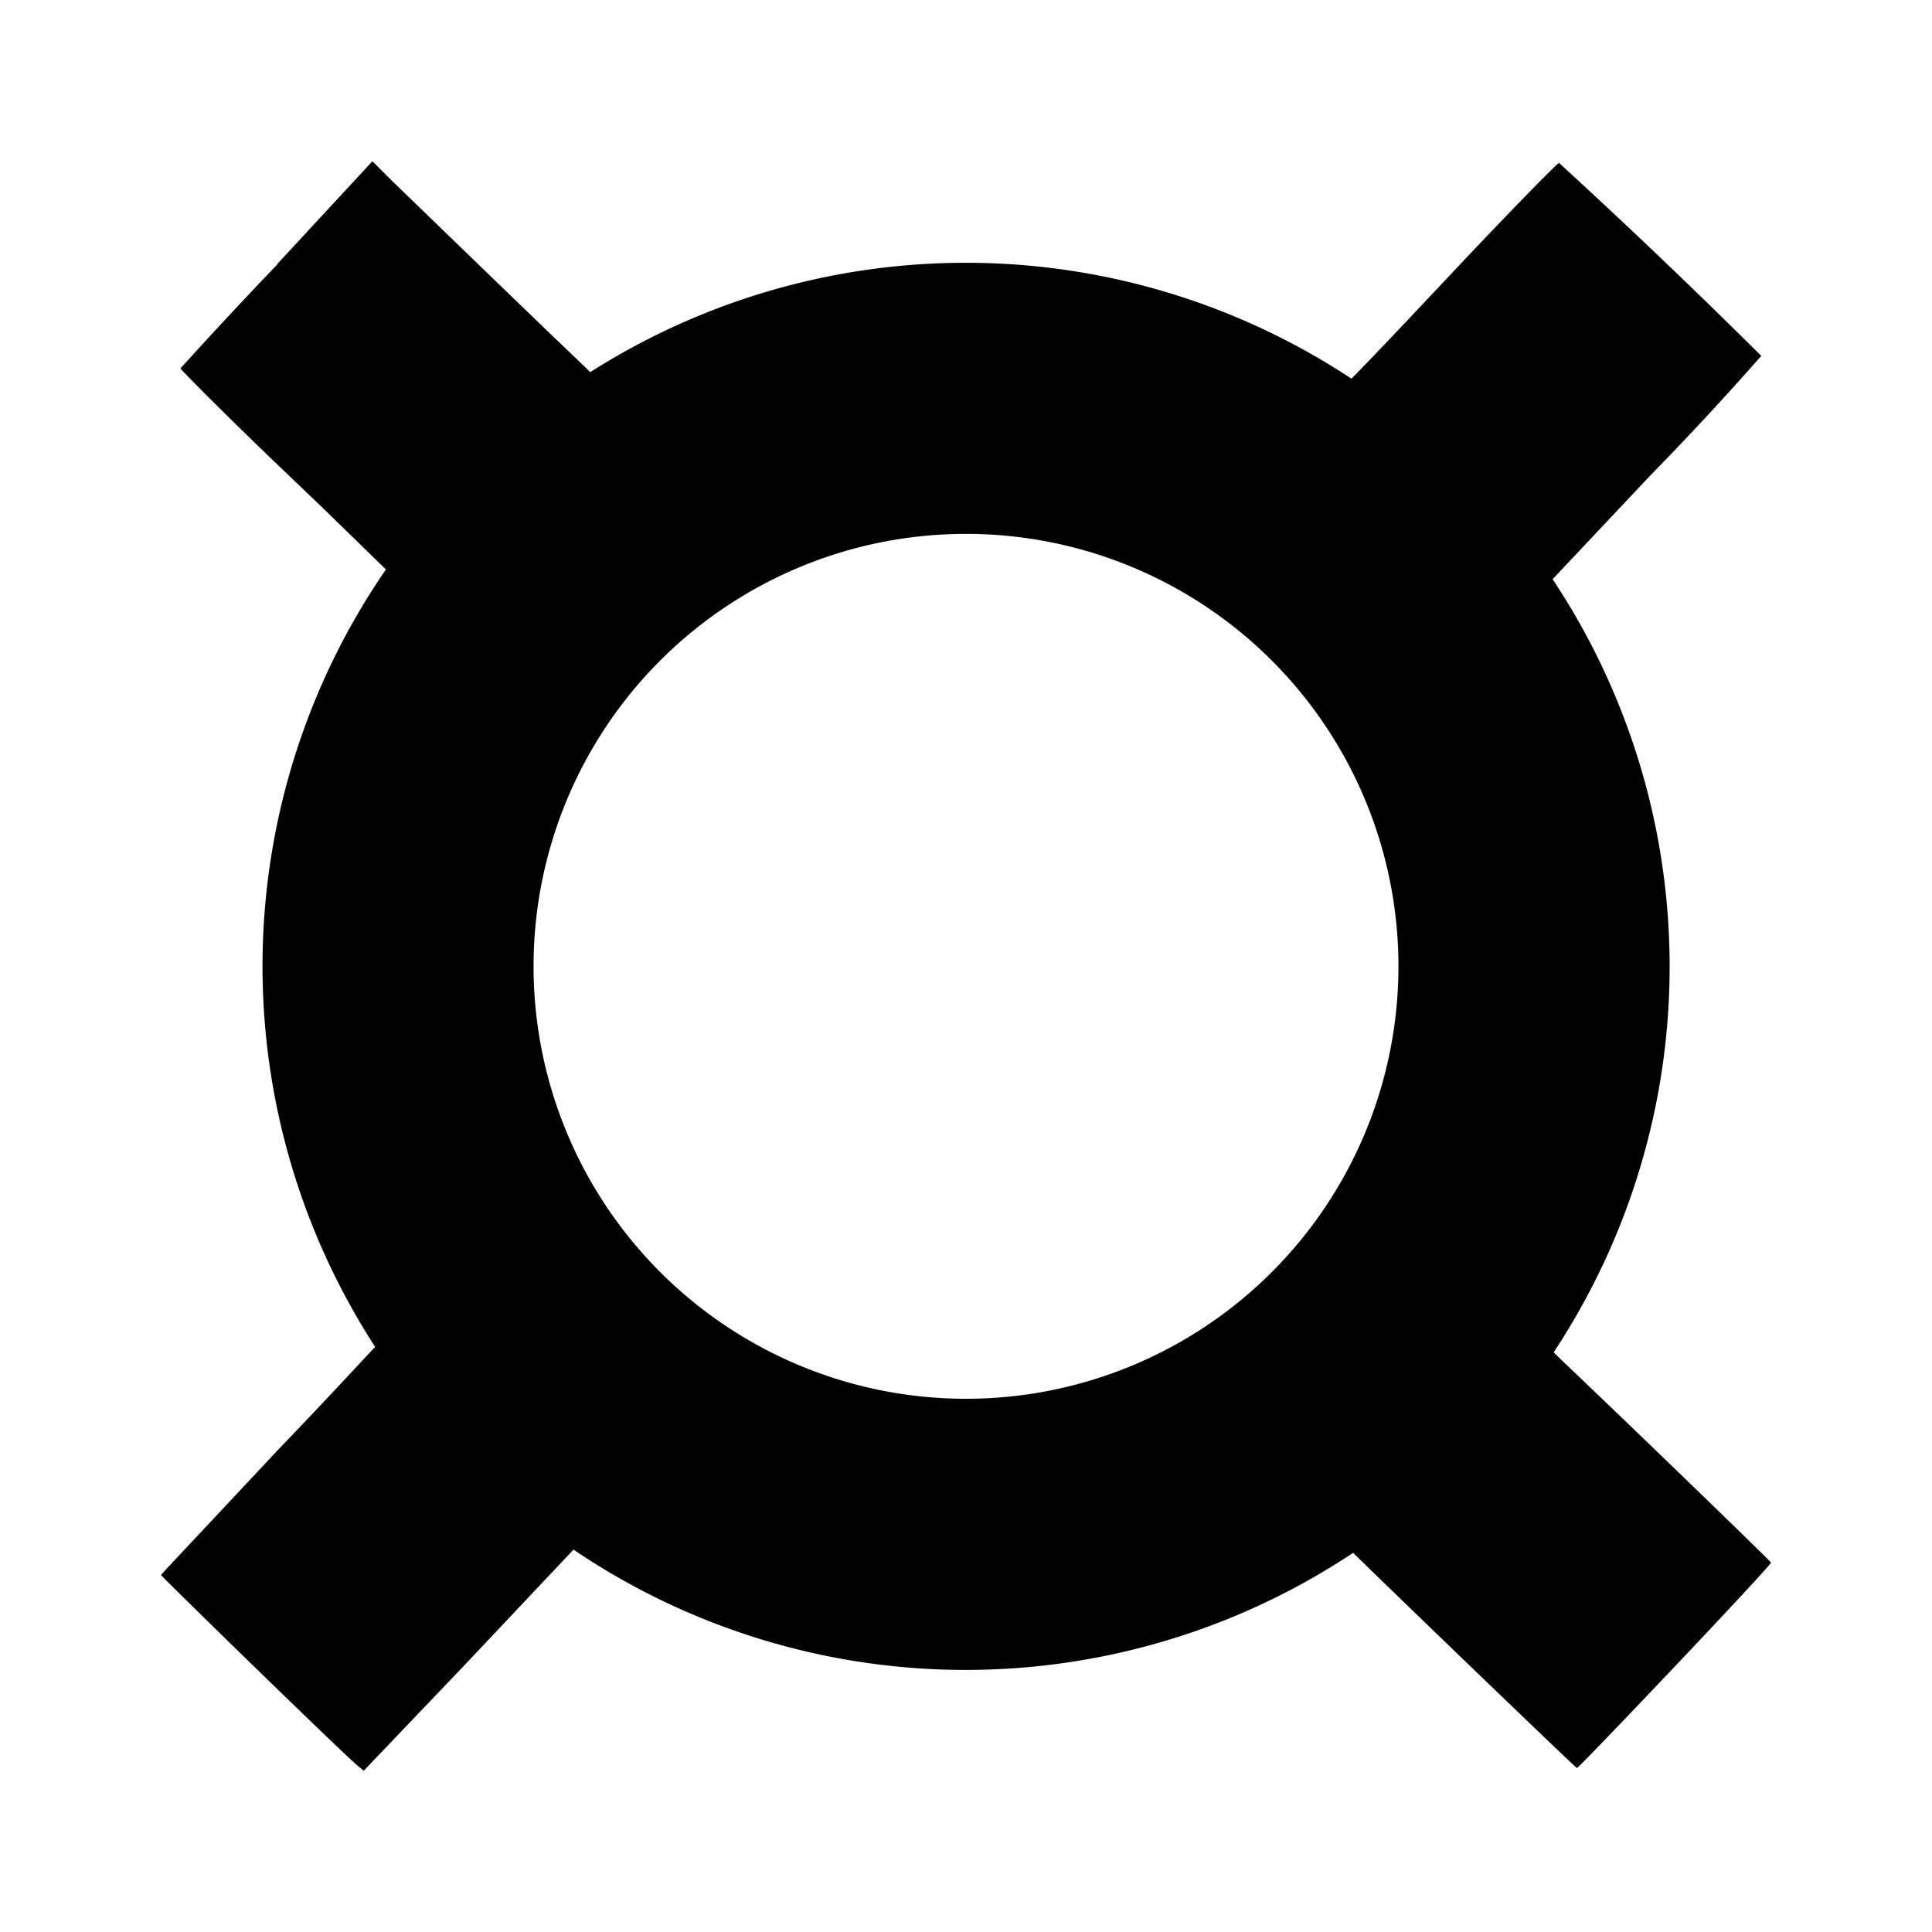 <svg xmlns="http://www.w3.org/2000/svg" xmlns:xlink="http://www.w3.org/1999/xlink" width="24" height="24" viewBox="0 0 24 24"><path fill="currentColor" fill-rule="evenodd" d="M3.444 3.286a62 62 0 0 0-1.202 1.29c0 .013.584.604 1.31 1.296l.47.45l.772.752a8.69 8.69 0 0 0-.134 9.657c-.27.29-.706.76-1.203 1.276L2.06 19.498l-.06.067c0 .014 2.23 2.19 2.438 2.365l.08.067l1.263-1.323l1.343-1.424a8.69 8.69 0 0 0 9.685.04c.597.584 2.753 2.66 2.78 2.673c.02.007 2.418-2.518 2.411-2.552c-.007-.02-1.652-1.612-2.653-2.565l-.047-.047a8.69 8.69 0 0 0-.013-9.604l1.202-1.276q.715-.731 1.39-1.498a85 85 0 0 0-2.512-2.397c-.02 0-.638.63-1.37 1.41c-.517.55-.974 1.034-1.209 1.27a8.69 8.69 0 0 0-9.456-.081l-.04-.04l-.47-.45l-.739-.713l-1.215-1.175l-.242-.242L3.444 3.28zM12 17.376a5.372 5.372 0 1 0 0-10.744a5.372 5.372 0 0 0 0 10.744" clip-rule="evenodd"/></svg>